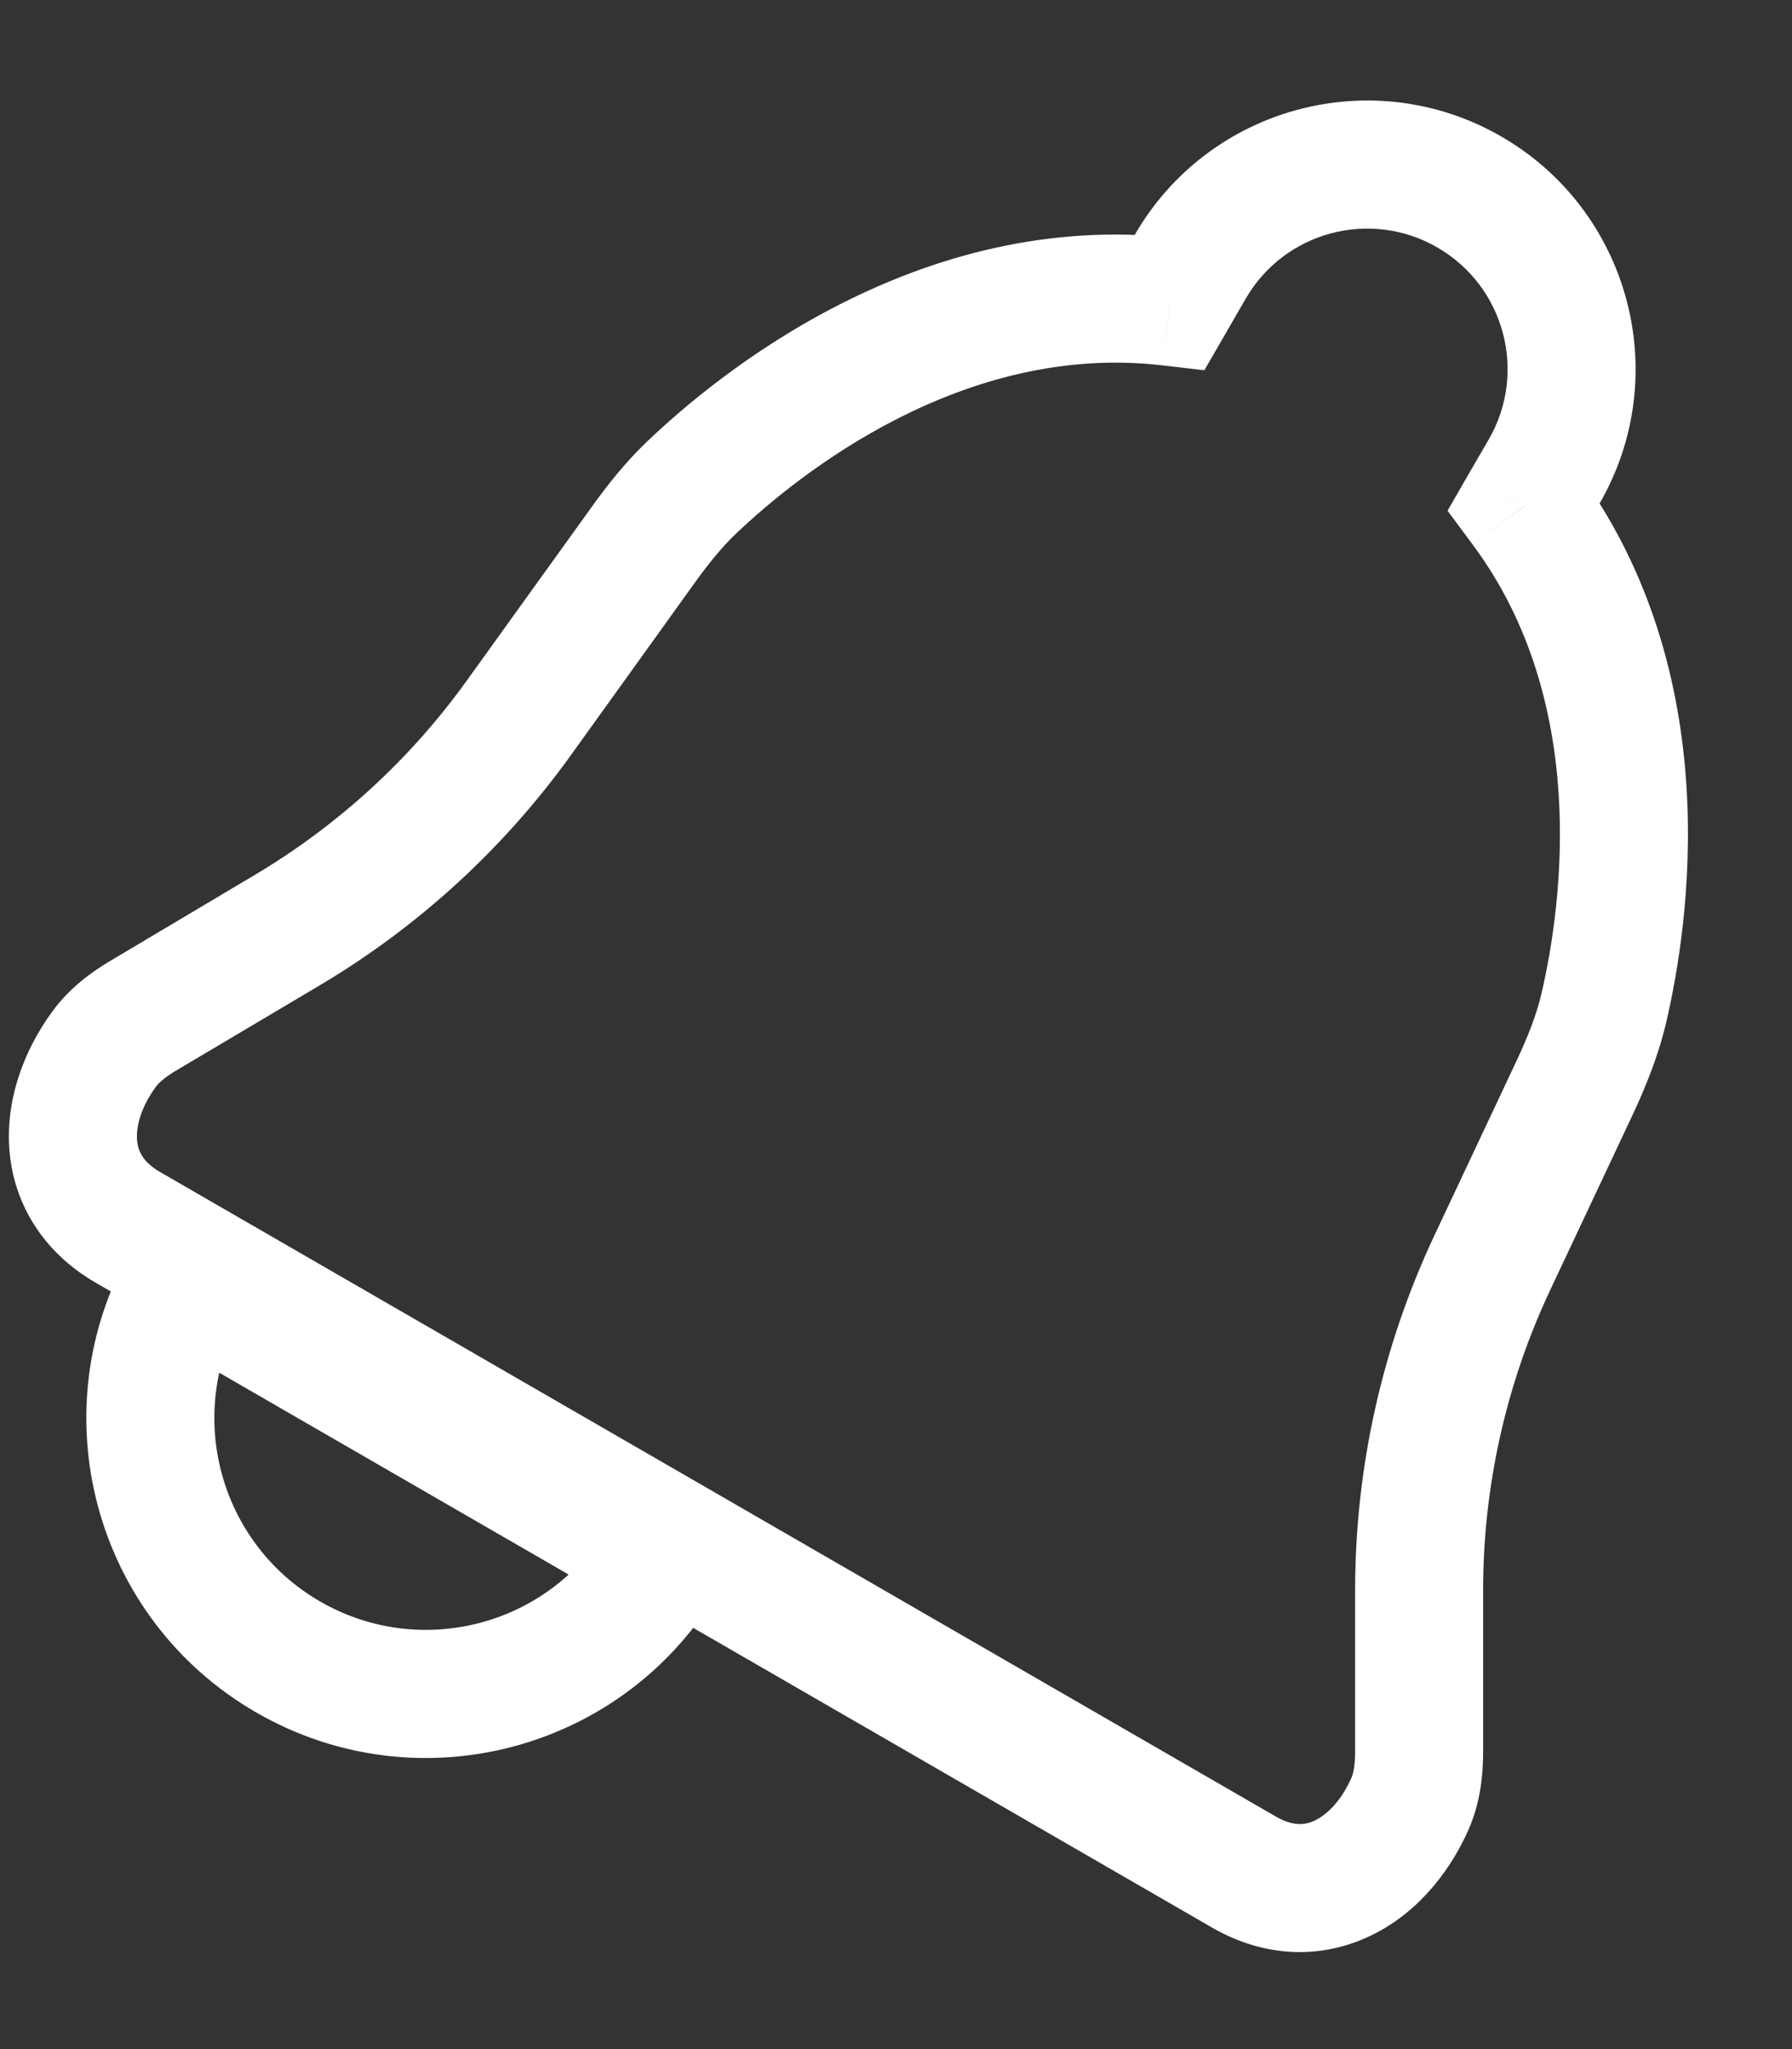 <svg width="14" height="16" viewBox="0 0 14 16" fill="none" xmlns="http://www.w3.org/2000/svg">
<rect x="0" y="0" width="14" height="16" fill="#333333" stroke="none"/>
<path d="M5.192 12.15L5.625 12.4L5.875 11.967L5.442 11.717L5.192 12.15ZM1.463 9.997L1.713 9.564L1.28 9.314L1.03 9.747L1.463 9.997ZM0.998 9.583L0.748 10.016H0.748L0.998 9.583ZM9.719 14.618L9.969 14.185L9.719 14.618ZM11.012 14.092L11.468 14.298L11.468 14.298L11.012 14.092ZM0.812 8.193L0.408 7.899H0.408L0.812 8.193ZM9.298 2.084L9.731 2.334V2.334L9.298 2.084ZM12.064 3.681L12.497 3.931V3.931L12.064 3.681ZM11.906 3.953L11.473 3.703L11.309 3.988L11.505 4.252L11.906 3.953ZM12.53 7.871L13.017 7.984V7.984L12.53 7.871ZM5.4 3.81L5.745 4.172L5.4 3.81ZM9.141 2.356L9.082 2.853L9.409 2.891L9.574 2.606L9.141 2.356ZM11.087 13.673H10.587L10.587 13.673L11.087 13.673ZM11.087 12.416H11.587H11.087ZM11.659 9.86L11.206 9.647V9.647L11.659 9.86ZM12.295 8.509L11.842 8.296V8.296L12.295 8.509ZM1.123 7.928L1.378 8.358L1.378 8.358L1.123 7.928ZM2.246 7.262L1.99 6.832H1.99L2.246 7.262ZM4.053 5.606L3.647 5.314H3.647L4.053 5.606ZM5.025 4.254L5.431 4.546V4.546L5.025 4.254ZM4.759 11.9C4.303 12.691 3.292 12.961 2.501 12.505L2.001 13.371C3.27 14.104 4.893 13.669 5.625 12.4L4.759 11.9ZM2.501 12.505C1.711 12.049 1.44 11.038 1.896 10.247L1.03 9.747C0.298 11.016 0.732 12.639 2.001 13.371L2.501 12.505ZM1.213 10.43L4.942 12.583L5.442 11.717L1.713 9.564L1.213 10.43ZM0.748 10.016L9.469 15.051L9.969 14.185L1.248 9.15L0.748 10.016ZM9.469 15.051C9.871 15.283 10.303 15.299 10.681 15.127C11.042 14.964 11.308 14.651 11.468 14.298L10.556 13.886C10.473 14.072 10.359 14.175 10.268 14.217C10.194 14.251 10.101 14.261 9.969 14.185L9.469 15.051ZM0.408 7.899C0.179 8.213 0.039 8.602 0.075 8.998C0.114 9.414 0.345 9.783 0.748 10.016L1.248 9.15C1.116 9.073 1.079 8.988 1.071 8.906C1.062 8.804 1.096 8.653 1.217 8.487L0.408 7.899ZM9.731 2.334C10.034 1.809 10.704 1.629 11.229 1.932L11.729 1.066C10.726 0.487 9.444 0.831 8.865 1.834L9.731 2.334ZM11.229 1.932C11.754 2.235 11.934 2.906 11.631 3.431L12.497 3.931C13.076 2.928 12.732 1.645 11.729 1.066L11.229 1.932ZM11.505 4.252C12.418 5.477 12.205 7.06 12.043 7.757L13.017 7.984C13.192 7.234 13.501 5.257 12.308 3.655L11.505 4.252ZM12.34 4.203L12.497 3.931L11.631 3.431L11.473 3.703L12.34 4.203ZM5.745 4.172C6.241 3.698 7.529 2.671 9.082 2.853L9.199 1.86C7.169 1.622 5.586 2.941 5.055 3.448L5.745 4.172ZM9.574 2.606L9.731 2.334L8.865 1.834L8.708 2.106L9.574 2.606ZM11.587 13.673L11.587 12.416L10.587 12.416V13.673L11.587 13.673ZM12.111 10.073L12.747 8.722L11.842 8.296L11.206 9.647L12.111 10.073ZM1.378 8.358L2.501 7.692L1.99 6.832L0.868 7.499L1.378 8.358ZM4.459 5.898L5.431 4.546L4.62 3.962L3.647 5.314L4.459 5.898ZM11.468 14.298C11.569 14.074 11.587 13.848 11.587 13.673L10.587 13.673C10.587 13.786 10.573 13.849 10.556 13.886L11.468 14.298ZM1.217 8.487C1.24 8.455 1.286 8.413 1.378 8.358L0.868 7.499C0.724 7.584 0.546 7.709 0.408 7.899L1.217 8.487ZM11.587 12.416C11.587 11.606 11.766 10.806 12.111 10.073L11.206 9.647C10.799 10.513 10.587 11.458 10.587 12.416L11.587 12.416ZM2.501 7.692C3.27 7.235 3.937 6.624 4.459 5.898L3.647 5.314C3.205 5.929 2.641 6.445 1.99 6.832L2.501 7.692ZM5.055 3.448C4.881 3.614 4.74 3.795 4.62 3.962L5.431 4.546C5.538 4.398 5.637 4.275 5.745 4.172L5.055 3.448ZM12.043 7.757C12.003 7.929 11.933 8.103 11.842 8.296L12.747 8.722C12.85 8.503 12.953 8.256 13.017 7.984L12.043 7.757Z" fill="white"/>
</svg>
